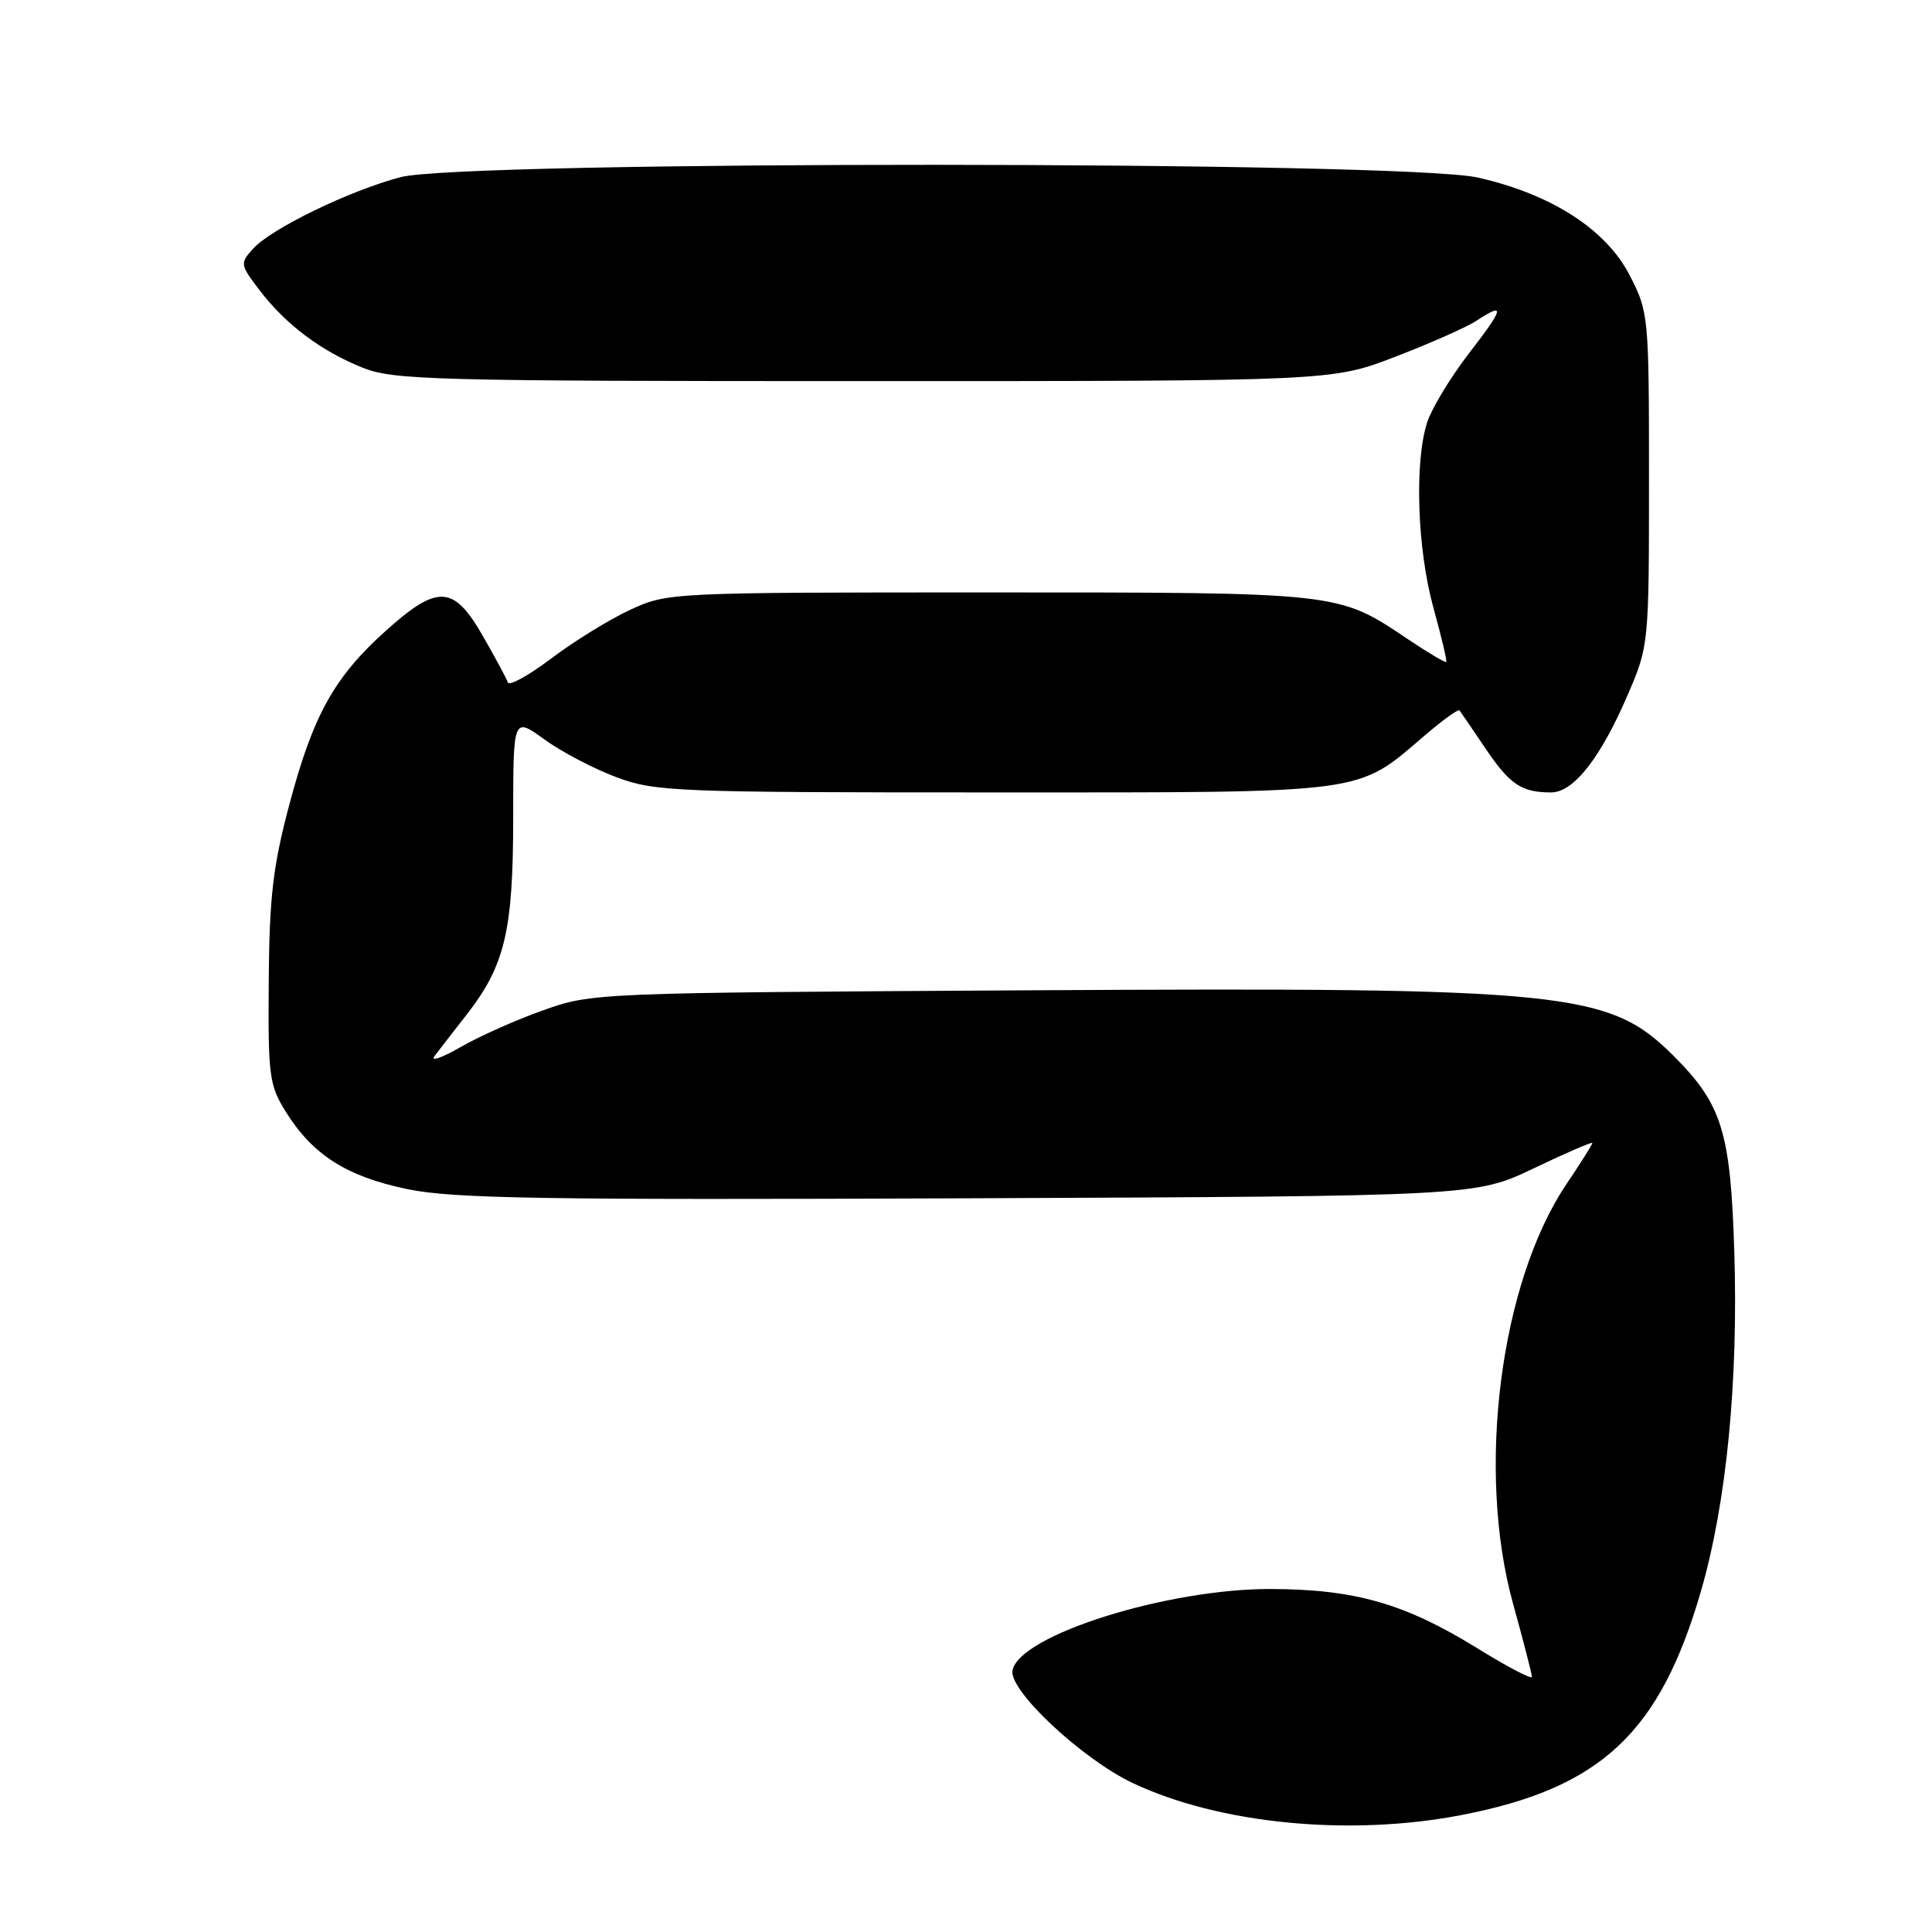 <?xml version="1.0" encoding="UTF-8" standalone="no"?>
<!DOCTYPE svg PUBLIC "-//W3C//DTD SVG 1.1//EN" "http://www.w3.org/Graphics/SVG/1.1/DTD/svg11.dtd" >
<svg xmlns="http://www.w3.org/2000/svg" xmlns:xlink="http://www.w3.org/1999/xlink" version="1.1" viewBox="0 0 256 256">
 <g >
 <path fill="currentColor"
d=" M 193.51 240.53 C 212.10 236.97 219.95 229.65 225.41 210.75 C 228.78 199.07 230.35 183.01 229.80 165.71 C 229.30 149.96 228.17 146.33 221.80 139.95 C 213.21 131.36 207.85 130.81 136.50 131.22 C 78.88 131.55 78.46 131.56 72.00 133.86 C 68.42 135.12 63.48 137.33 61.00 138.76 C 58.52 140.18 56.99 140.71 57.58 139.93 C 58.18 139.14 60.07 136.70 61.79 134.50 C 66.91 127.96 68.00 123.36 68.00 108.37 C 68.00 94.99 68.00 94.99 72.11 97.96 C 74.36 99.60 78.65 101.85 81.64 102.97 C 86.81 104.90 89.29 105.00 131.72 105.00 C 181.78 105.00 179.63 105.29 188.87 97.38 C 191.20 95.39 193.23 93.93 193.39 94.13 C 193.55 94.33 195.08 96.58 196.80 99.13 C 200.07 103.97 201.60 105.00 205.53 105.00 C 208.53 105.00 212.12 100.39 215.76 91.89 C 218.47 85.57 218.50 85.25 218.50 63.47 C 218.50 41.85 218.45 41.36 215.96 36.51 C 212.82 30.40 205.61 25.75 195.84 23.53 C 186.09 21.31 61.35 21.26 53.05 23.48 C 46.26 25.28 35.95 30.29 33.54 32.95 C 31.78 34.90 31.81 35.06 34.39 38.45 C 37.86 43.00 42.56 46.53 48.07 48.73 C 52.14 50.36 57.53 50.50 114.50 50.50 C 176.50 50.50 176.50 50.50 184.91 47.26 C 189.53 45.48 194.35 43.35 195.62 42.51 C 199.49 39.98 199.32 40.76 194.70 46.75 C 192.26 49.91 189.75 54.03 189.13 55.90 C 187.40 61.11 187.78 72.74 189.93 80.51 C 190.99 84.34 191.76 87.58 191.63 87.71 C 191.50 87.84 189.16 86.45 186.44 84.62 C 177.27 78.46 177.59 78.50 131.00 78.50 C 88.85 78.50 88.46 78.52 83.55 80.78 C 80.82 82.04 76.12 84.93 73.10 87.21 C 70.09 89.49 67.47 90.94 67.30 90.43 C 67.12 89.92 65.63 87.14 63.97 84.25 C 60.10 77.51 57.99 77.40 51.08 83.62 C 44.27 89.74 41.47 94.80 38.33 106.64 C 36.17 114.78 35.69 118.85 35.61 130.00 C 35.51 142.52 35.67 143.77 37.84 147.27 C 41.42 153.02 45.89 155.88 53.95 157.56 C 60.00 158.82 71.73 159.01 128.32 158.78 C 195.50 158.50 195.50 158.50 203.25 154.80 C 207.51 152.76 211.00 151.26 211.00 151.45 C 211.00 151.64 209.46 154.09 207.57 156.89 C 198.77 169.97 195.60 194.84 200.49 212.51 C 201.86 217.45 202.98 221.81 202.99 222.19 C 202.99 222.57 199.74 220.87 195.75 218.40 C 186.19 212.50 179.62 210.60 168.50 210.55 C 154.72 210.48 135.02 216.67 134.16 221.35 C 133.67 224.00 143.39 233.09 150.09 236.26 C 161.52 241.67 178.72 243.36 193.51 240.53 Z "/>
</g>
</svg>